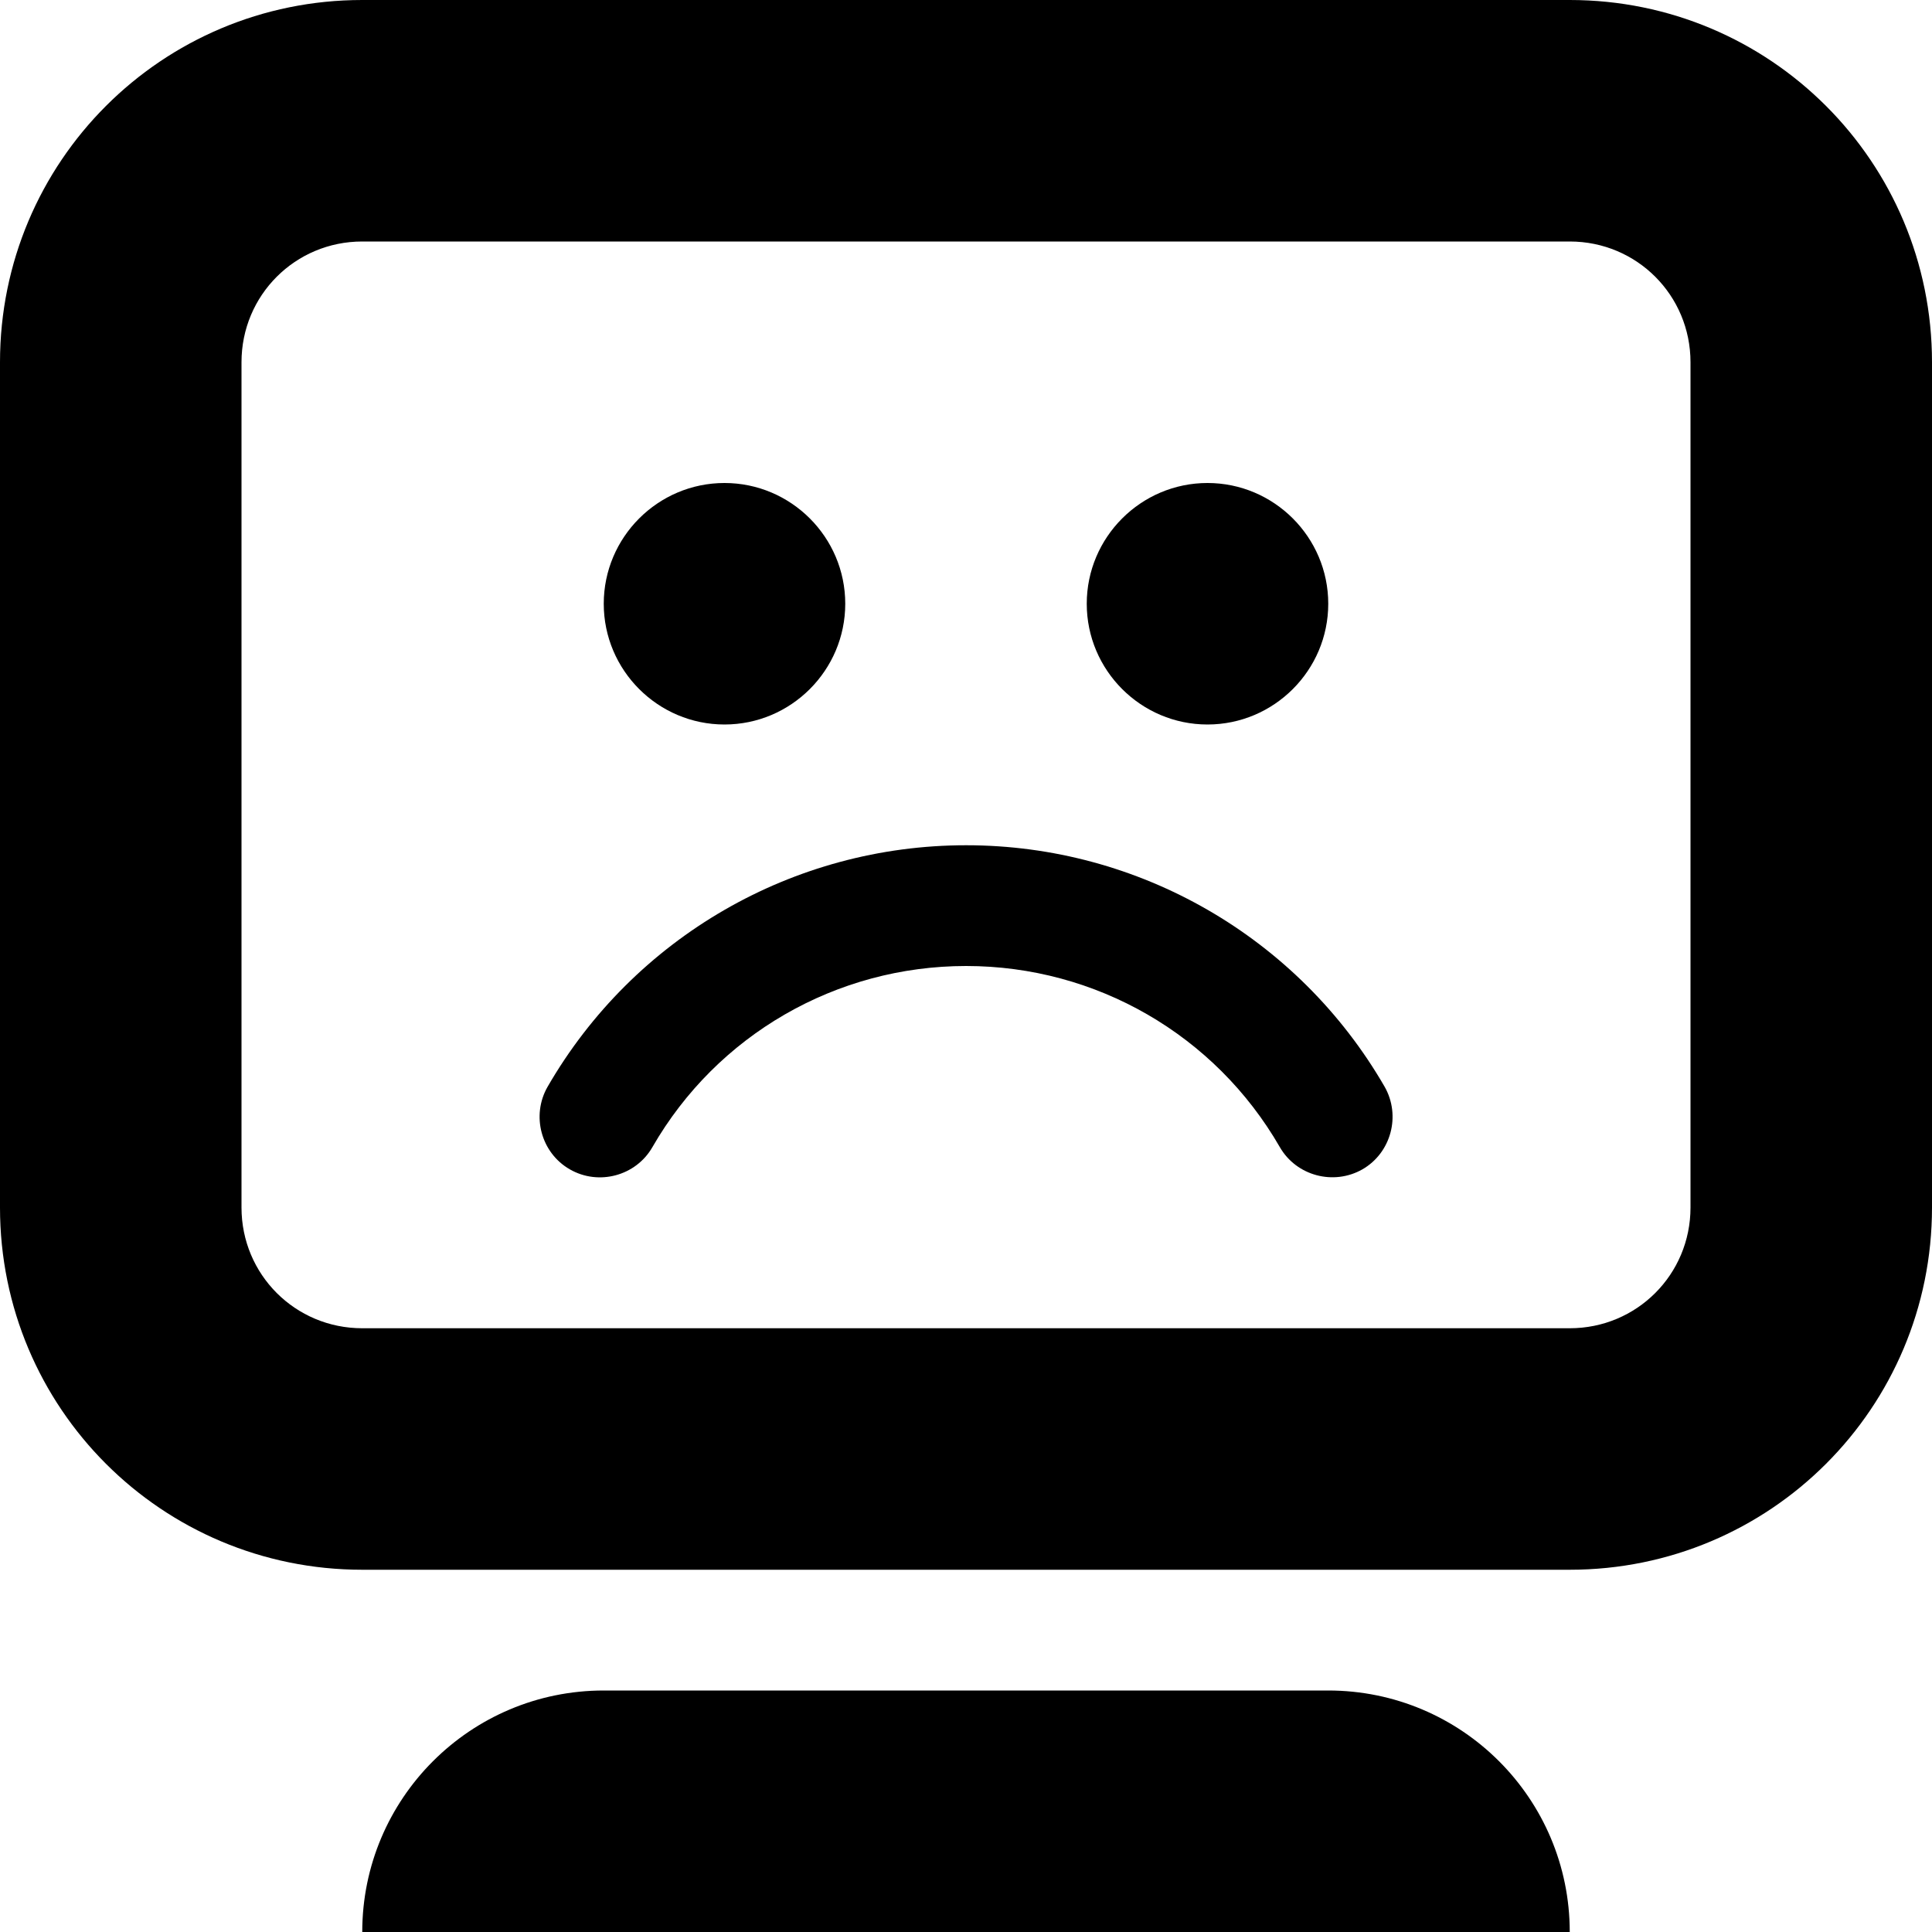 <svg xmlns="http://www.w3.org/2000/svg" height="16px" viewBox="0 0 16 16" width="16px">
    <path d="m 3 0 c -1.66 0 -3 1.34 -3 3 v 7 c 0 1.66 1.34 3 3 3 h 10 c 1.66 0 3 -1.34 3 -3 v -7 c 0 -1.66 -1.34 -3 -3 -3 z m 0 2 h 10 c 0.555 0 1 0.445 1 1 v 7 c 0 0.555 -0.445 1 -1 1 h -10 c -0.555 0 -1 -0.445 -1 -1 v -7 c 0 -0.555 0.445 -1 1 -1 z m 3 2 c -0.551 0 -1 0.449 -1 1 s 0.449 1 1 1 s 1 -0.449 1 -1 s -0.449 -1 -1 -1 z m 4 0 c -0.551 0 -1 0.449 -1 1 s 0.449 1 1 1 s 1 -0.449 1 -1 s -0.449 -1 -1 -1 z m -2 3 c -1.43 0 -2.75 0.762 -3.465 2 c -0.137 0.238 -0.055 0.547 0.184 0.684 c 0.238 0.137 0.547 0.055 0.684 -0.184 c 0.535 -0.93 1.523 -1.5 2.598 -1.5 s 2.062 0.57 2.598 1.5 c 0.137 0.238 0.445 0.32 0.684 0.184 c 0.238 -0.137 0.32 -0.445 0.184 -0.684 c -0.715 -1.238 -2.035 -2 -3.465 -2 z m -3 7 c -1.105 0 -2 0.895 -2 2 h 10 c 0 -1.105 -0.895 -2 -2 -2 z m 0 0" />
</svg>